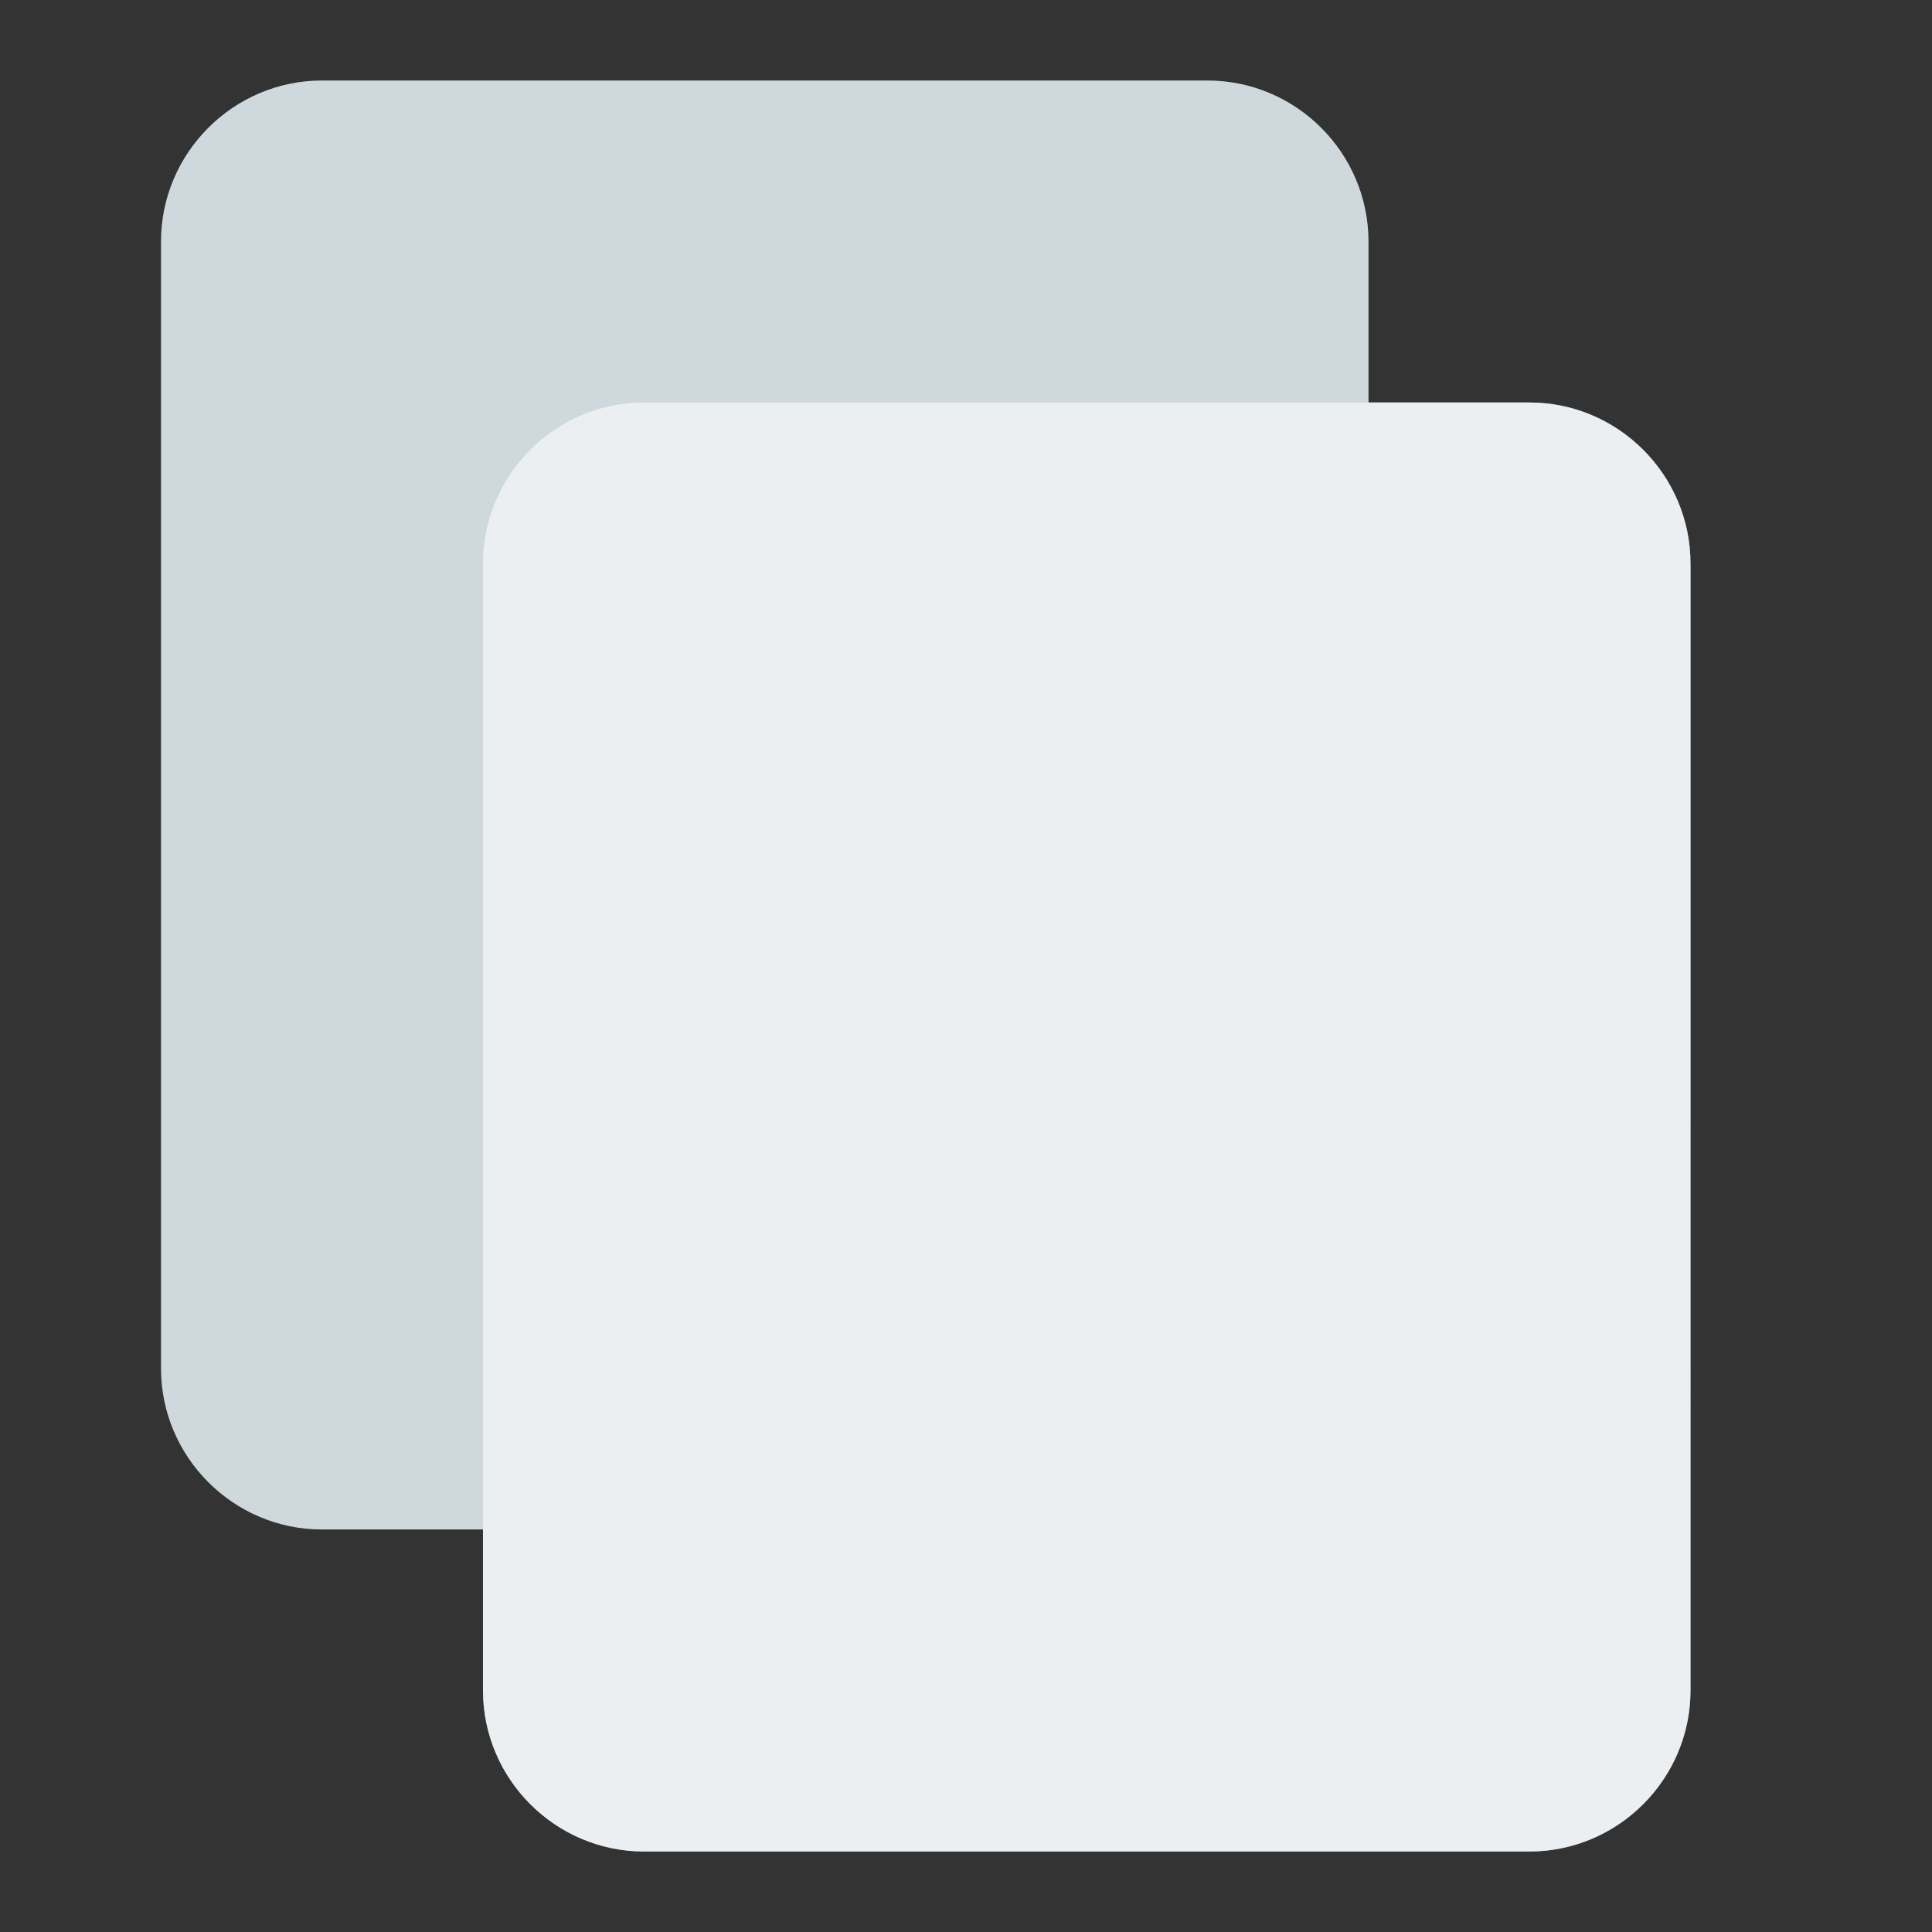 <svg xmlns="http://www.w3.org/2000/svg" xmlns:xlink="http://www.w3.org/1999/xlink" version="1.1"  x="0px" y="0px" width="32" height="32" viewBox="0 0 24 24" style="enable-background:new 0 0 24 24;" xml:space="preserve" preserveAspectRatio="none" viewbox="0 0 32 32">

<rect x="0" y="0" width="24" height="24" fill="#333333" stroke="none"/>

<rect class="st1" width="24" height="24" style="fill:none;;"></rect>
<path id="58129003_shock_x5F_color_focus" class="stshockcolor" d="M19,5h-2V3c0-1.1-0.9-2-2-2H4C2.9,1,2,1.9,2,3v14c0,1.1,0.9,2,2,2h2v2c0,1.1,0.9,2,2,2h11  c1.1,0,2-0.9,2-2V7C21,5.9,20.1,5,19,5z" style="fill:#CFD8DC;;" data-st="fill:#CFD8DC;;"></path>
<path class="st0" d="M19,5H8C6.9,5,6,5.9,6,7v14c0,1.1,0.9,2,2,2h11c1.1,0,2-0.9,2-2V7C21,5.9,20.1,5,19,5z" style="opacity:0.6;fill:#FFFFFF;;"></path>
</svg>